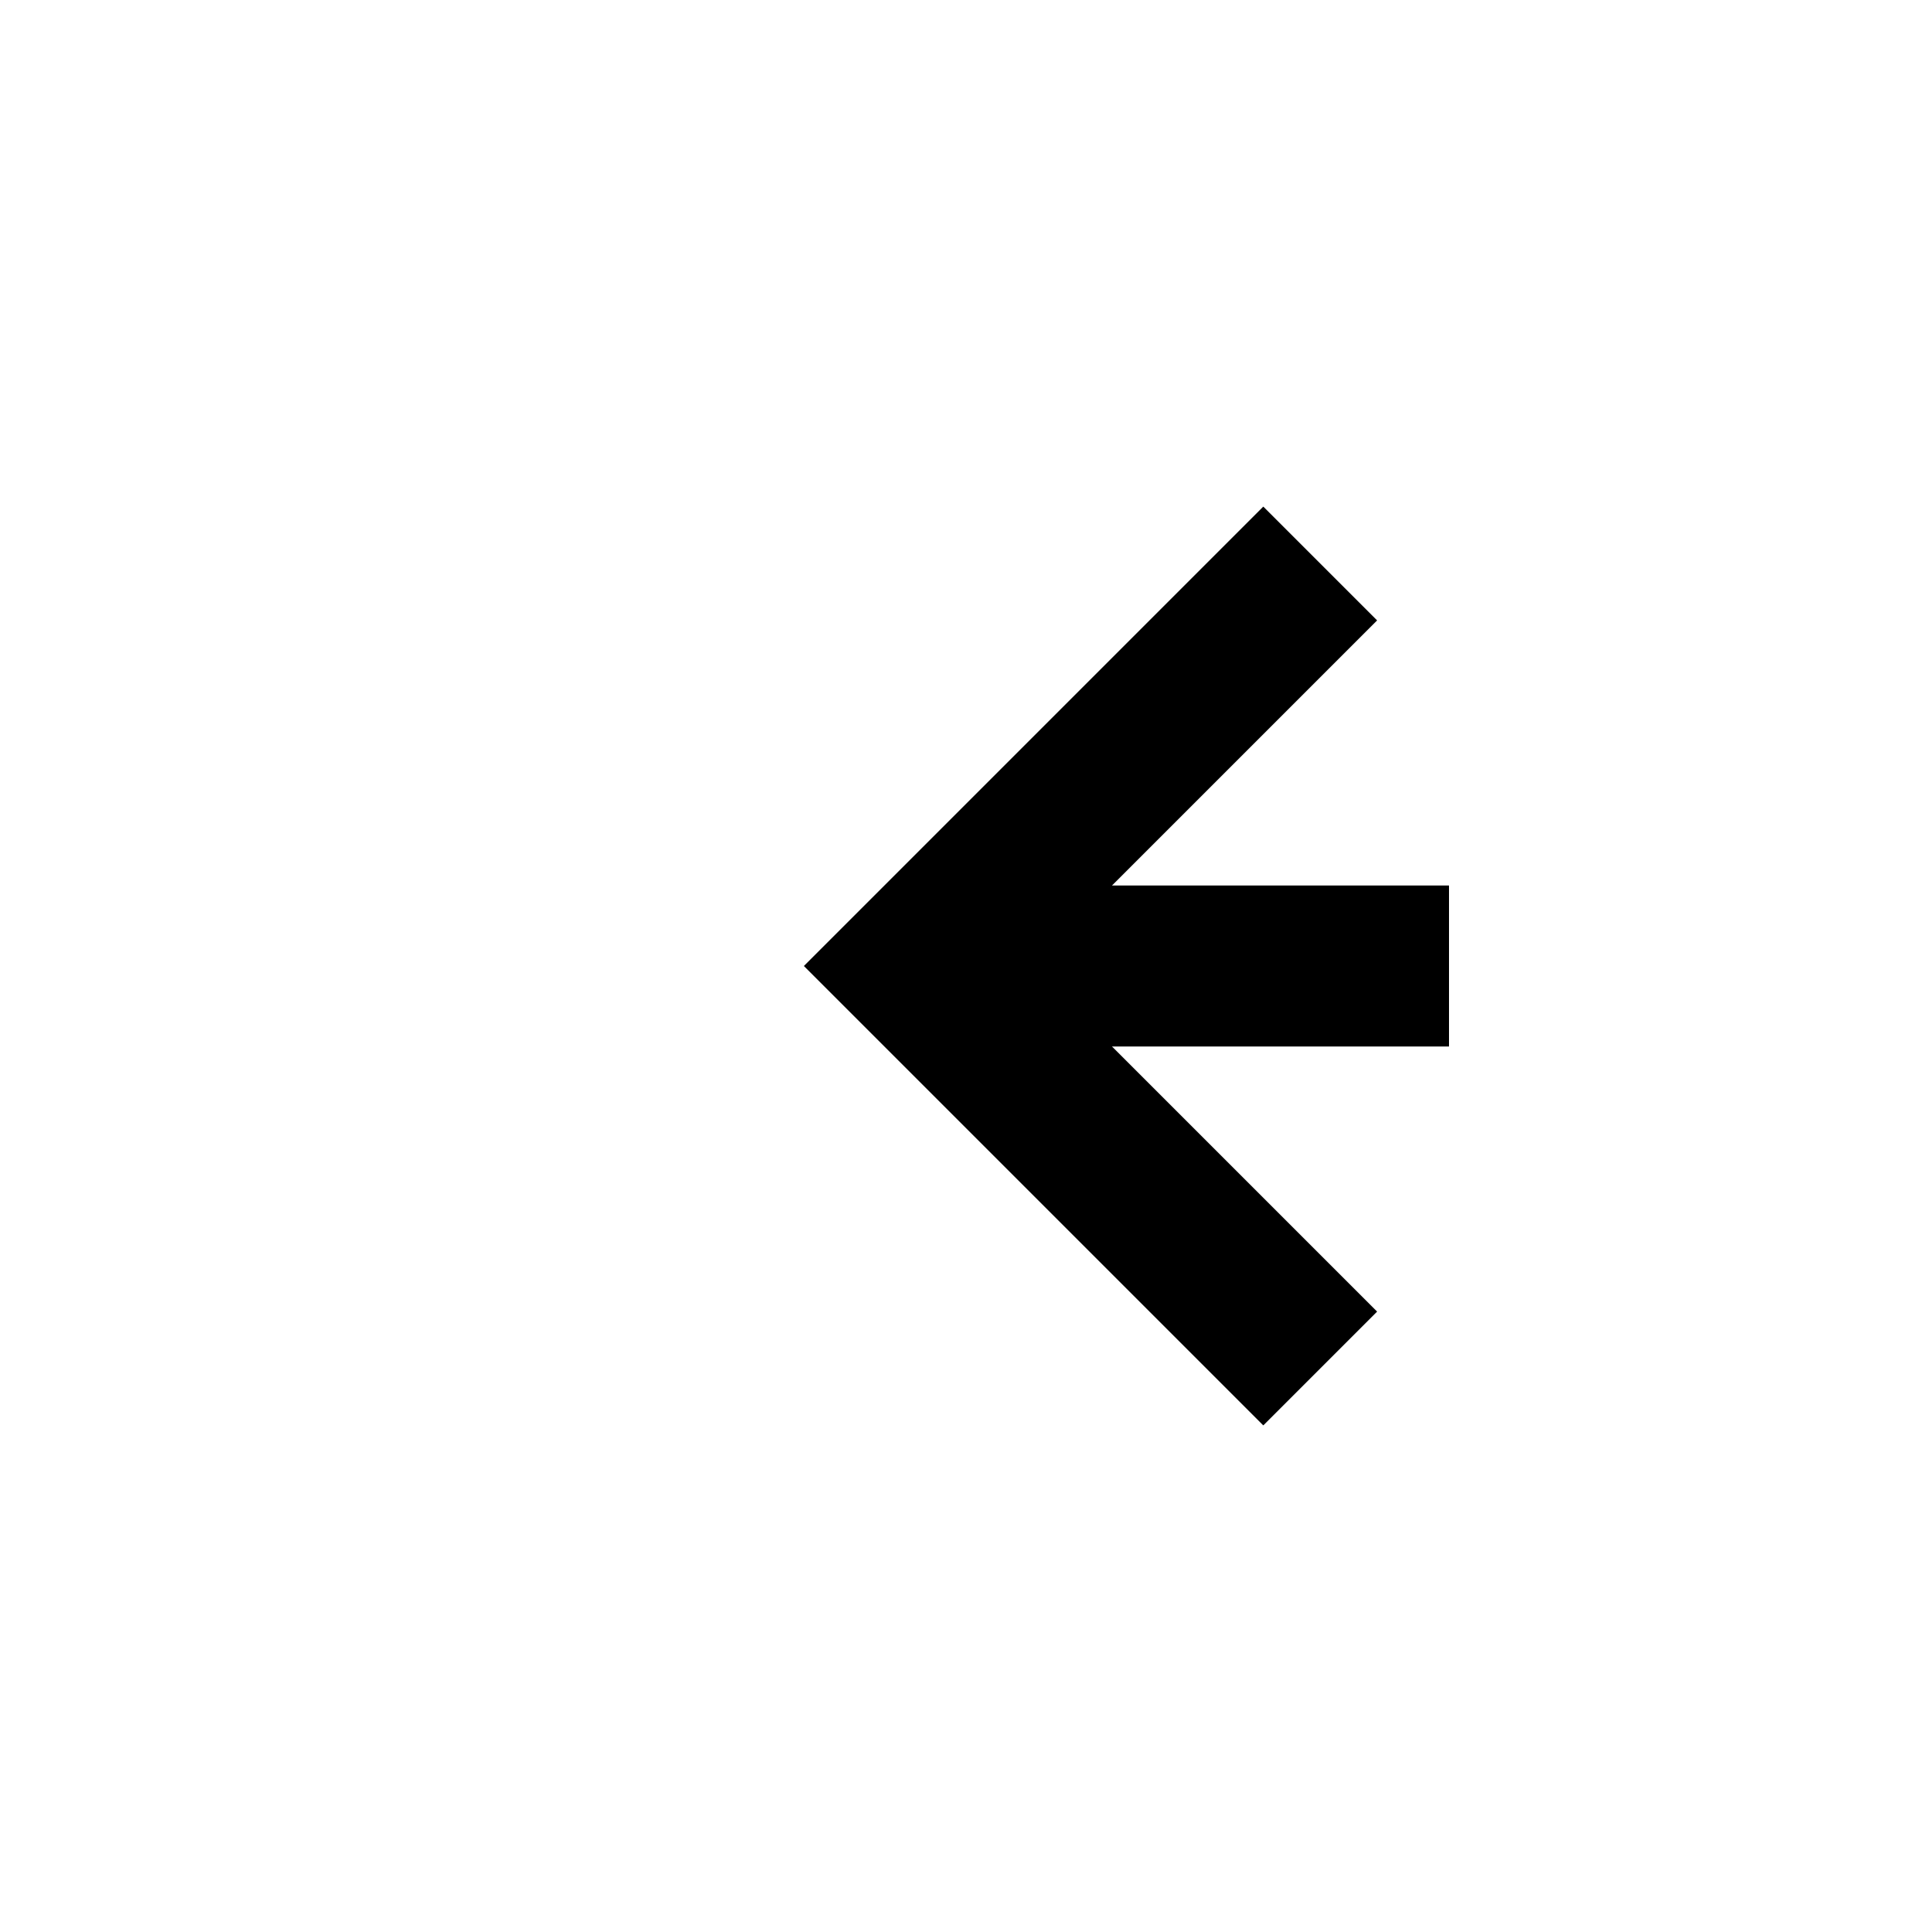 ﻿<?xml version="1.0" encoding="utf-8"?>
<svg version="1.1" xmlns:xlink="http://www.w3.org/1999/xlink" width="24px" height="24px" preserveAspectRatio="xMinYMid meet" viewBox="1160 1013  24 22" xmlns="http://www.w3.org/2000/svg">
  <path d="M 1177.107 1028.293  L 1172.814 1024  L 1177.107 1019.707  L 1175.693 1018.293  L 1170.693 1023.293  L 1169.986 1024  L 1170.693 1024.707  L 1175.693 1029.707  L 1177.107 1028.293  Z " fill-rule="nonzero" fill="#000000" stroke="none" />
  <path d="M 1172 1024  L 1178 1024  " stroke-width="2" stroke="#000000" fill="none" />
</svg>